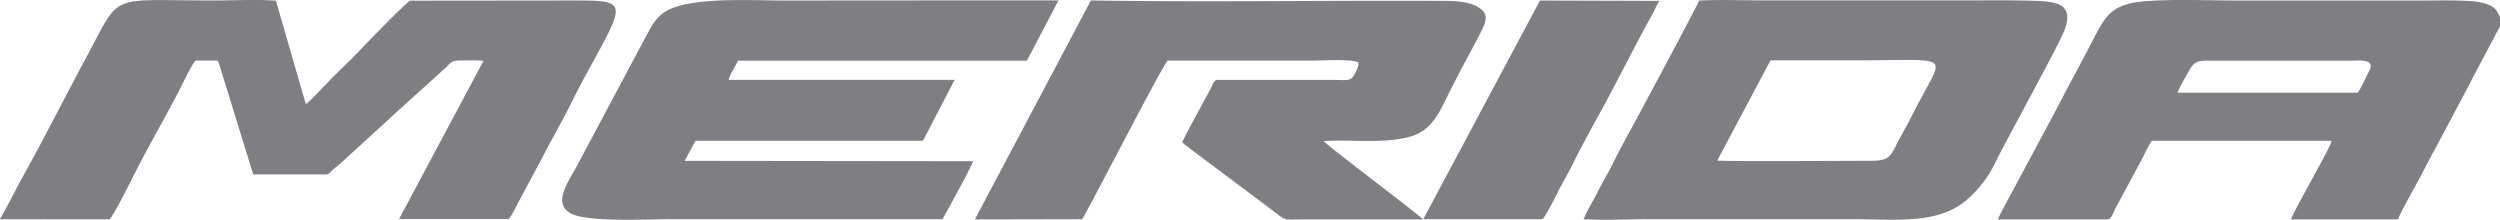 <svg xmlns="http://www.w3.org/2000/svg" width="273" height="24" fill="none"><g clip-path="url(#clip0)"><path fill="#7E7E83" fill-rule="evenodd" d="M0 23.872v.07l11.928.013c.281-.044 2.177-3.827 2.436-4.32 1.657-3.404 4.08-7.45 5.793-10.931.175-.323.98-2.032 1.259-2.097h2.244c.277.157.043-.138.255.334l3.736 12.106h7.078c1.428 0 .945.101 1.716-.61.249-.203.443-.34.677-.544l4.897-4.47a5.44 5.44 0 00.633-.59l6.143-5.557c.523-.55.624-.683 1.67-.679.705 0 1.642-.038 2.331.051l-9.22 17.269H55.5c.247-.071.783-1.23 1.004-1.644l2.624-4.894c1.126-2.198 2.395-4.368 3.468-6.554a86.966 86.966 0 011.77-3.356C68.385.109 68.57.053 62.481.053L44.816.072c-.432.095-5.757 5.664-6.361 6.283L36.53 8.237c-.69.676-2.653 2.844-3.136 3.128L30.13.074c-2.02-.16-4.65-.02-6.75-.02-11.746 0-10.069-.99-13.992 6.277-2.286 4.242-4.695 9.029-7.031 13.204-.402.7-2.061 4.01-2.357 4.337zM115.578.043c-9.989 0-19.981.006-29.975.016-3.687 0-11.122-.503-13.417 1.55-.74.681-.986 1.155-1.55 2.185l-7.779 14.59c-.881 1.601-2.569 3.94-.408 4.978 1.892.9 8.125.577 10.57.577h29.901c.408-.713 3.289-5.96 3.332-6.334l-31.491-.04 1.187-2.187h24.838l3.456-6.654H79.574c.04-.48.794-1.523 1-2.102h31.566l3.438-6.563V.043zm28.986 15.367c3.001-.203 6.229.295 9.155-.416 2.652-.63 3.415-2.66 4.552-4.919 1.059-2.13 2.201-4.185 3.291-6.275.657-1.331 1.224-2.262-.255-3.084-1.125-.61-2.7-.62-4.081-.62-12.65-.061-25.429.156-38.1-.047l-12.67 23.914 11.72-.024c1.02-1.686 8.977-17.228 9.355-17.324h15.821c1.058 0 4.388-.203 4.998.228.051.427-.408 1.26-.612 1.554-.369.476-1.073.331-1.763.331h-13.148c-.344.181-.408.547-.573.856-.502.97-2.991 5.444-3.144 5.958.394.35.808.679 1.238.984l8.658 6.483c1.544 1.178 1.001.95 3.417.95h12.973c-.549-.597-10.418-8.018-10.832-8.532v-.017zm93.221-5.282c.235-.646.915-1.76 1.268-2.438.632-1.115 1.112-1.07 2.652-1.066H256.6c1.003 0 2.874-.262 2.105 1.164-.385.705-.816 1.753-1.246 2.33h-19.688l.014.01zM273 2.873V1.847c-.3-.465-.273-.926-1.302-1.353a6.622 6.622 0 00-2.14-.38c-1.587-.11-3.338-.055-4.936-.055H244.49c-3.169 0-6.864-.17-9.949.055-3.854.258-4.537 1.44-5.964 4.196-1.134 2.218-2.322 4.368-3.468 6.562a165.328 165.328 0 01-1.737 3.275l-3.503 6.54c-.579 1.062-1.206 2.212-1.714 3.268h12.097c.329-.146.498-.682.647-1l2.926-5.436c.335-.636.749-1.582 1.169-2.143h19.629c-.064.579-3.896 7.216-4.463 8.58h11.689c.325-.783.939-1.874 1.372-2.676.508-.906.938-1.703 1.401-2.593.463-.89.918-1.77 1.429-2.677l2.799-5.283c.481-.863.906-1.749 1.375-2.614L273 2.873zM193.342 6.59h9.16c9.838 0 9.928-.711 7.665 3.415-.526.982-1.04 1.936-1.54 2.922-.531 1.03-1.067 1.95-1.584 2.964-.681 1.347-.942 1.666-2.791 1.666-2.191 0-15.698.093-16.731-.027l5.819-10.94h.002zm-20.428 17.344c2.29.14 4.991 0 7.309 0h21.995c4.793 0 9.314.61 12.507-2.068a12.62 12.62 0 003.185-4.161c1.194-2.438 6.921-12.78 7.523-14.4 1.1-2.863-.8-3.15-3.377-3.216-2.393-.083-4.852-.045-7.253-.045h-21.989c-2.32 0-4.956-.101-7.245.016-2.069 4.015-4.214 7.997-6.342 11.957-1.045 1.98-2.199 3.988-3.183 5.999-.52 1.048-1.093 1.958-1.589 2.96-.472.94-1.147 2.032-1.531 2.958h-.01zm-17.496 0h12.981c.257-.039 1.491-2.503 1.659-2.86.518-1.033 1.118-2.01 1.614-3.026.991-1.989 2.109-4.04 3.203-6.013 1.836-3.369 3.716-7.166 5.572-10.496.237-.455.543-1.123.751-1.442l-13.034-.04-12.746 23.884v-.008z" clip-rule="evenodd"/></g><defs><clipPath id="clip0"><path fill="#fff" d="M0 0h273v24H0z"/></clipPath></defs></svg>